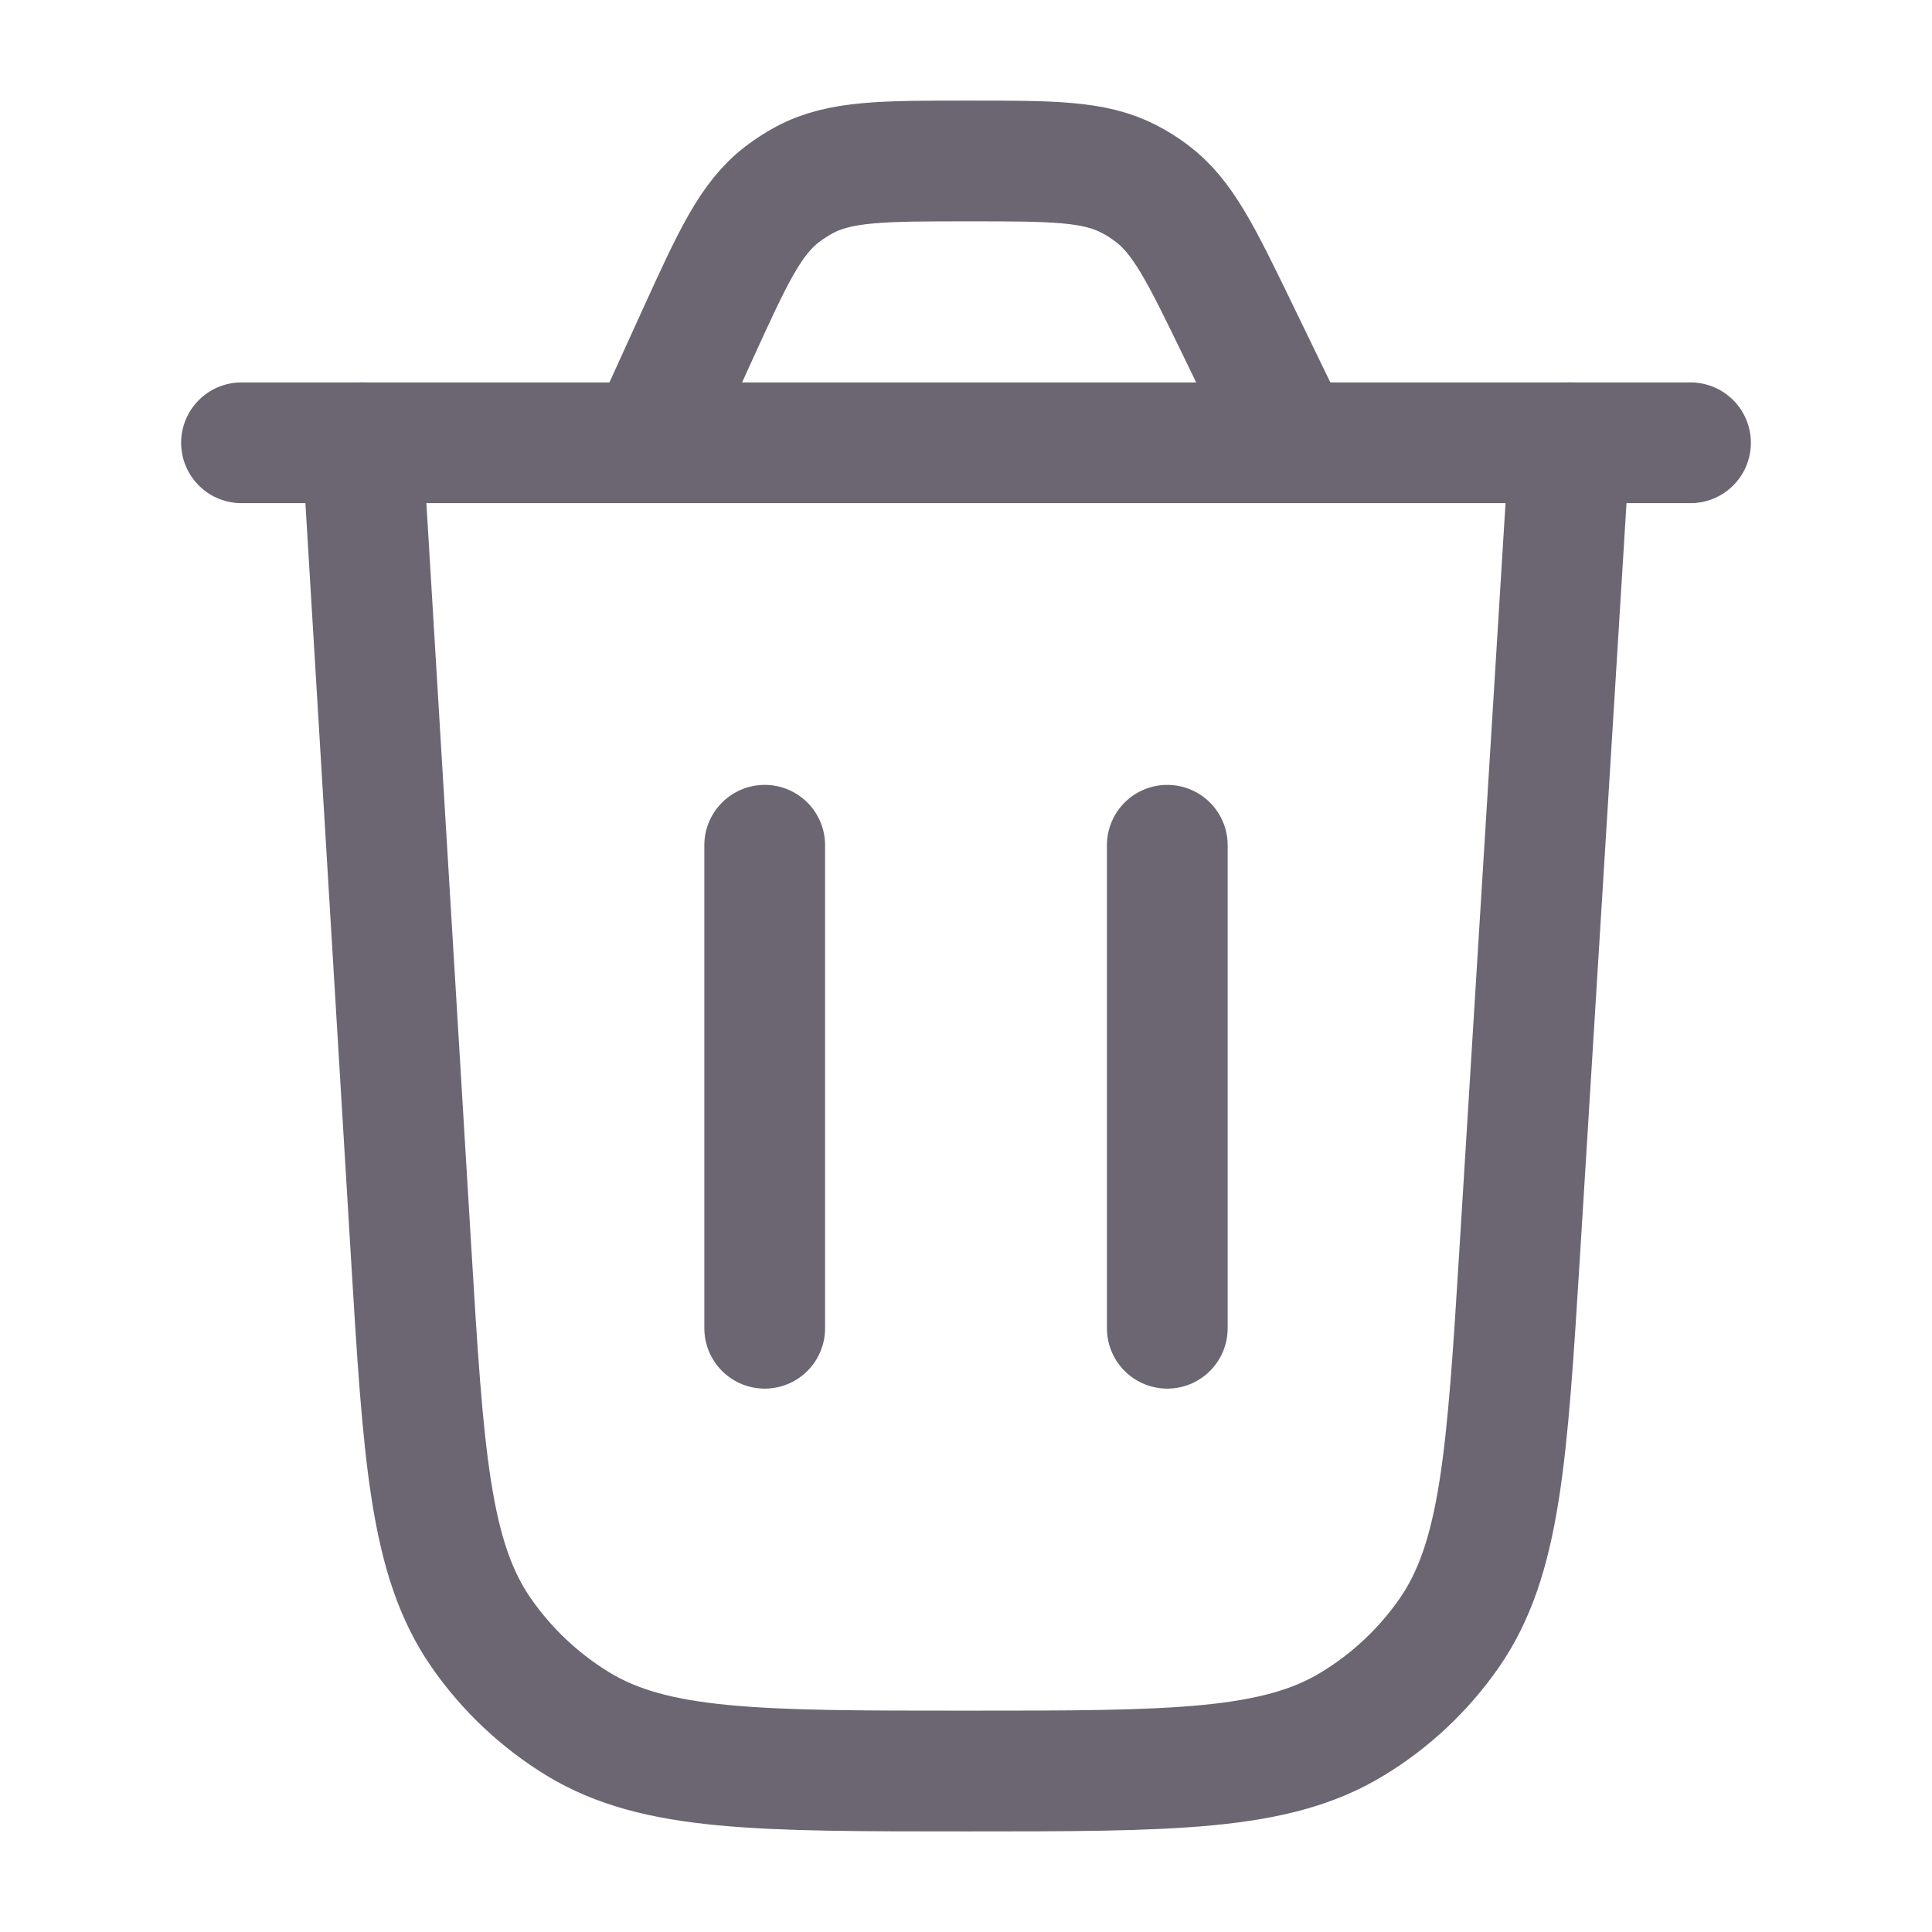 <svg width="16" height="16" viewBox="0 0 16 16" fill="none" xmlns="http://www.w3.org/2000/svg">
<path d="M13 3.667L12.587 10.35C12.481 12.058 12.428 12.911 12.001 13.525C11.789 13.829 11.517 14.085 11.2 14.277C10.561 14.667 9.706 14.667 7.995 14.667C6.282 14.667 5.426 14.667 4.786 14.277C4.47 14.084 4.197 13.827 3.986 13.523C3.558 12.908 3.506 12.053 3.403 10.344L3 3.667" stroke="#6B6671" stroke-linecap="round"/>
<path d="M2 3.667H14M10.704 3.667L10.249 2.728C9.946 2.104 9.795 1.792 9.534 1.598C9.477 1.555 9.415 1.516 9.351 1.483C9.063 1.333 8.716 1.333 8.023 1.333C7.313 1.333 6.957 1.333 6.664 1.489C6.599 1.524 6.537 1.564 6.478 1.609C6.214 1.811 6.067 2.134 5.772 2.781L5.369 3.667" stroke="#6B6671" stroke-linecap="round"/>
<path d="M6.333 11V7" stroke="#6B6671" stroke-linecap="round"/>
<path d="M9.667 11V7" stroke="#6B6671" stroke-linecap="round"/>
</svg>
